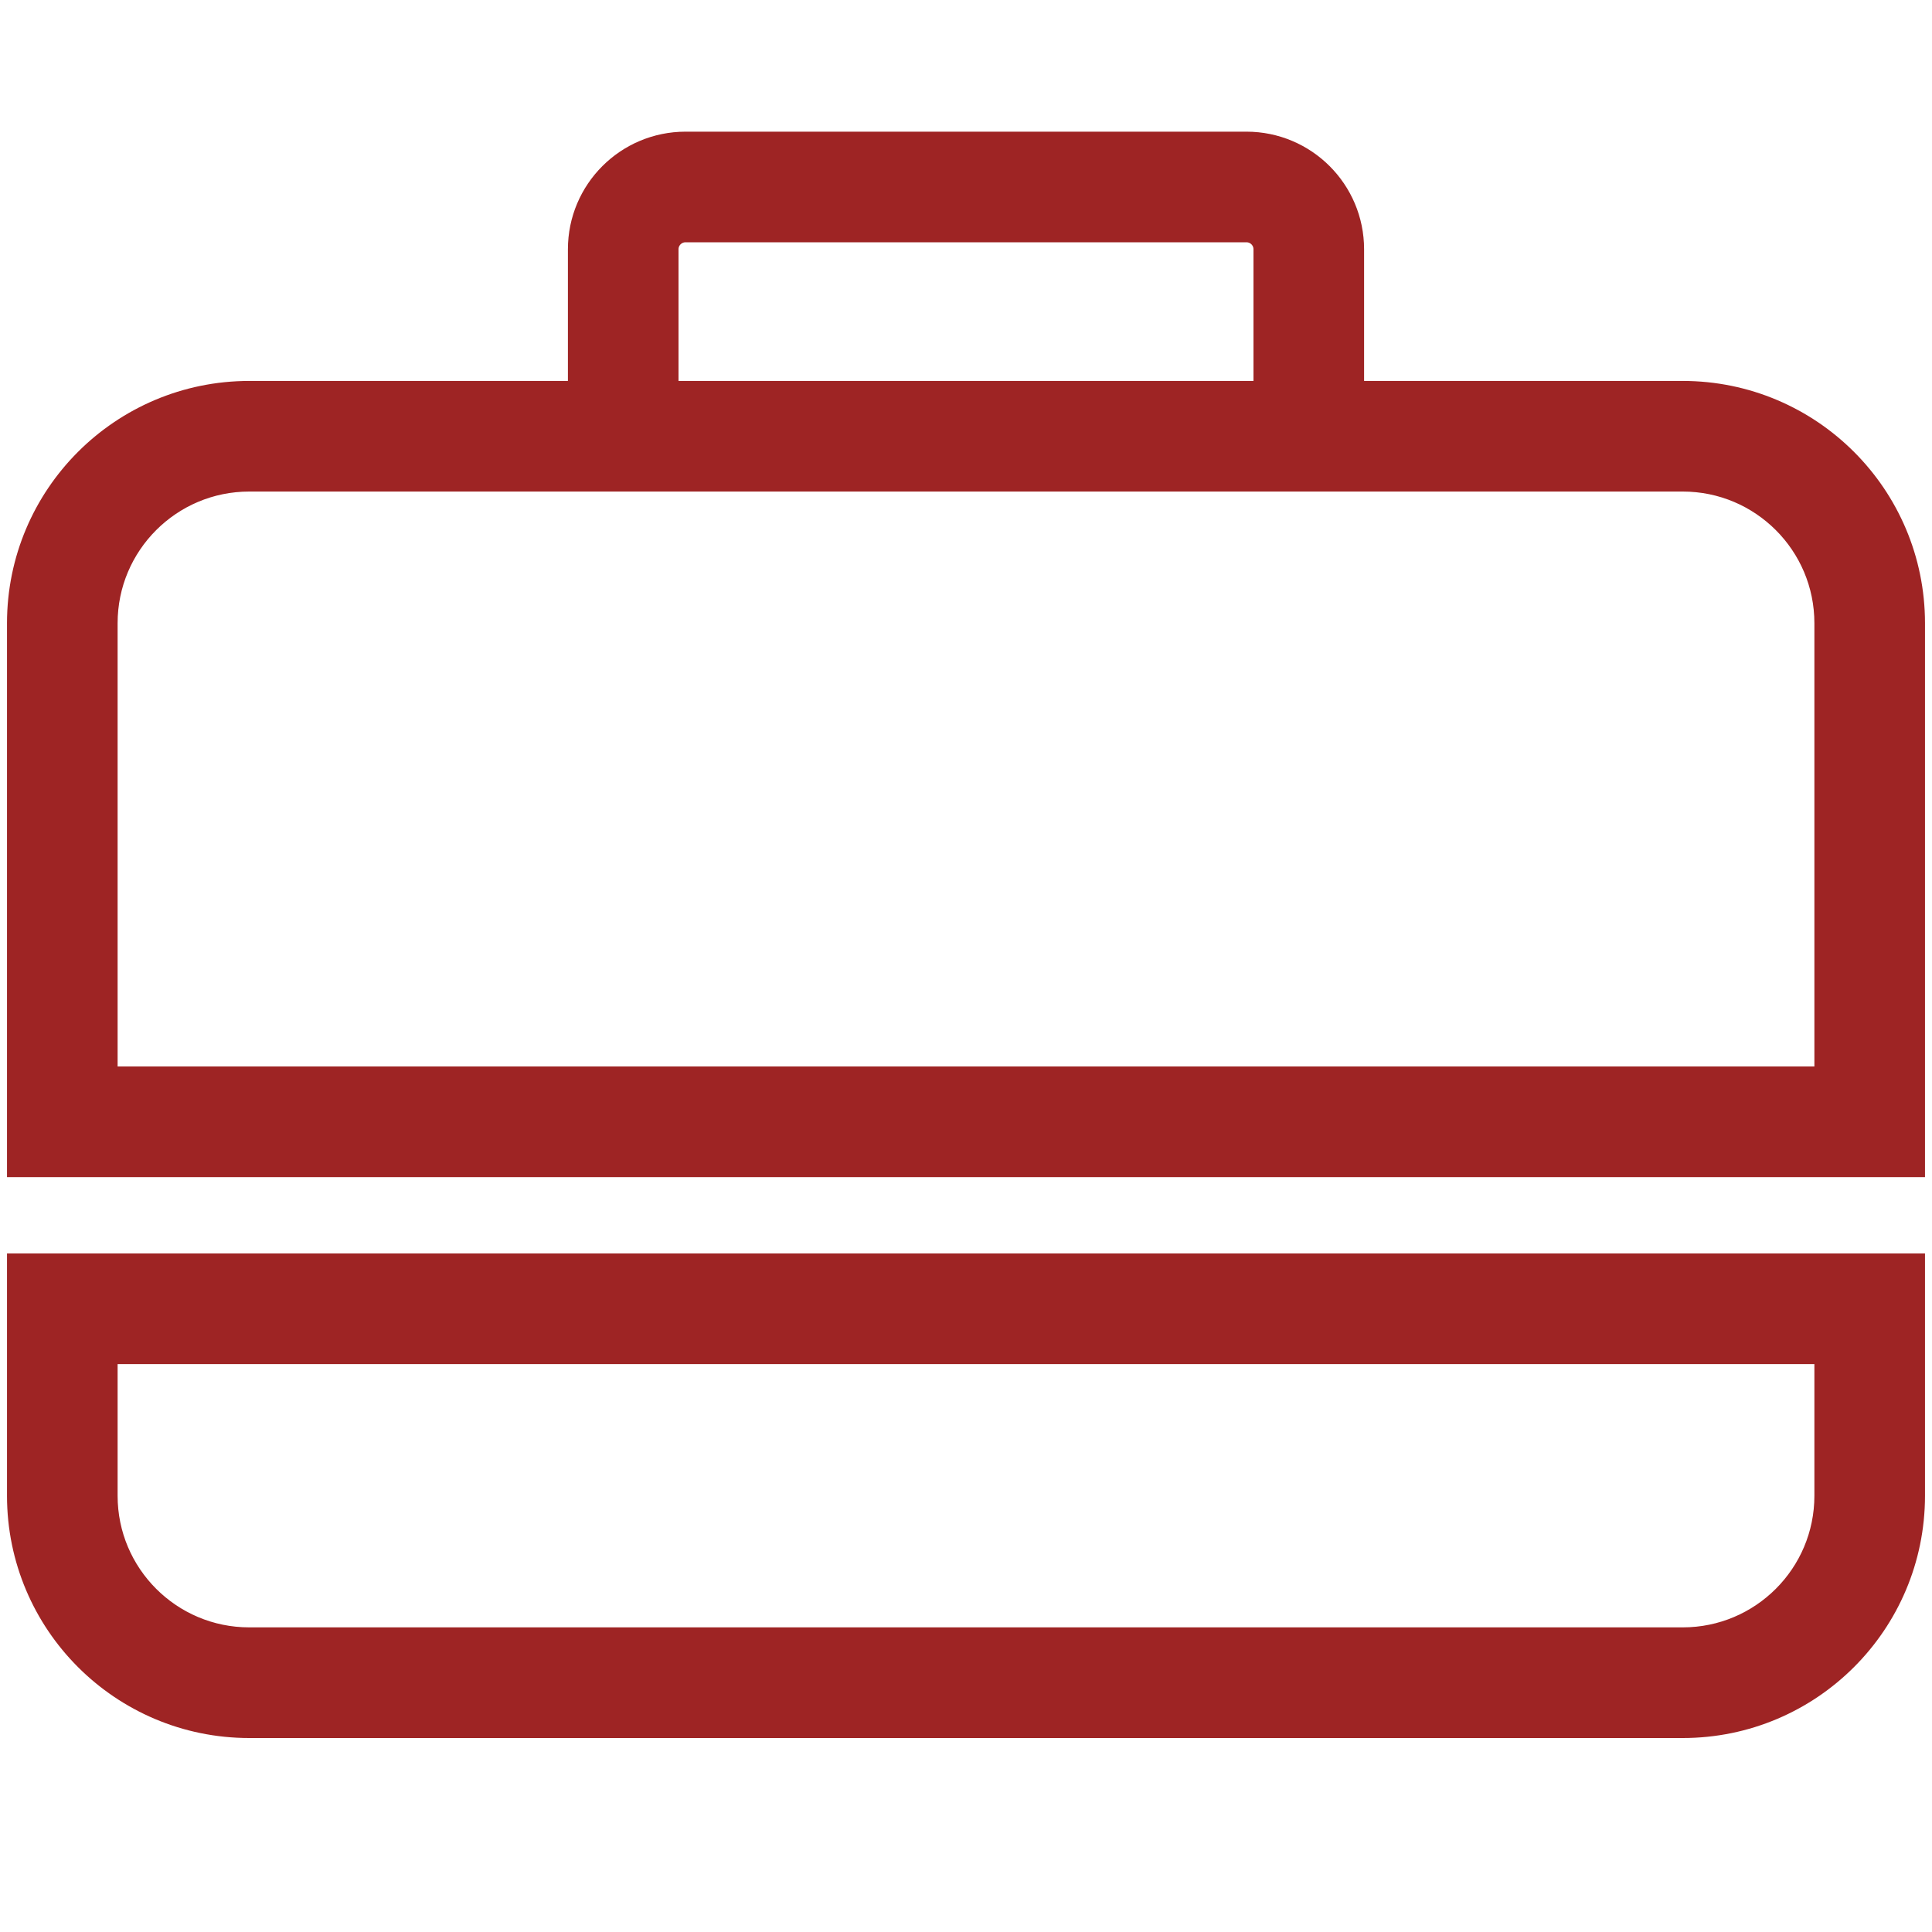 <svg width="40" height="40" viewBox="0 0 40 40" fill="none" xmlns="http://www.w3.org/2000/svg">
<g id="icon">
<g id="Union">
<path fill-rule="evenodd" clip-rule="evenodd" d="M27.742 8.387V5.161C27.742 4.092 26.875 3.226 25.806 3.226H14.194C13.125 3.226 12.258 4.092 12.258 5.161V8.387H5.161C2.667 8.387 0.645 10.409 0.645 12.903V23.871H39.355V12.903C39.355 10.409 37.333 8.387 34.839 8.387H27.742ZM14.194 4.516C13.837 4.516 13.548 4.805 13.548 5.161V8.387H26.452V5.161C26.452 4.805 26.163 4.516 25.806 4.516H14.194ZM5.161 9.677C3.38 9.677 1.935 11.121 1.935 12.903V22.58H38.065V12.903C38.065 11.121 36.62 9.677 34.839 9.677H5.161Z" fill="#9E2424"/>
<path fill-rule="evenodd" clip-rule="evenodd" d="M0.645 26.451H39.355V30.968C39.355 33.462 37.333 35.484 34.839 35.484H5.161C2.667 35.484 0.645 33.462 0.645 30.968V26.451ZM1.935 27.742V30.968C1.935 32.749 3.38 34.193 5.161 34.193H34.839C36.62 34.193 38.065 32.749 38.065 30.968V27.742H1.935Z" fill="#9E2424"/>
<path fill-rule="evenodd" clip-rule="evenodd" d="M27.742 8.387V5.161C27.742 4.092 26.875 3.226 25.806 3.226H14.194C13.125 3.226 12.258 4.092 12.258 5.161V8.387H5.161C2.667 8.387 0.645 10.409 0.645 12.903V23.871H39.355V12.903C39.355 10.409 37.333 8.387 34.839 8.387H27.742ZM14.194 4.516C13.837 4.516 13.548 4.805 13.548 5.161V8.387H26.452V5.161C26.452 4.805 26.163 4.516 25.806 4.516H14.194ZM5.161 9.677C3.38 9.677 1.935 11.121 1.935 12.903V22.58H38.065V12.903C38.065 11.121 36.62 9.677 34.839 9.677H5.161Z" stroke="#9E2424"/>
<path fill-rule="evenodd" clip-rule="evenodd" d="M0.645 26.451H39.355V30.968C39.355 33.462 37.333 35.484 34.839 35.484H5.161C2.667 35.484 0.645 33.462 0.645 30.968V26.451ZM1.935 27.742V30.968C1.935 32.749 3.38 34.193 5.161 34.193H34.839C36.62 34.193 38.065 32.749 38.065 30.968V27.742H1.935Z" stroke="#9E2424"/>
</g>
</g>
</svg>
